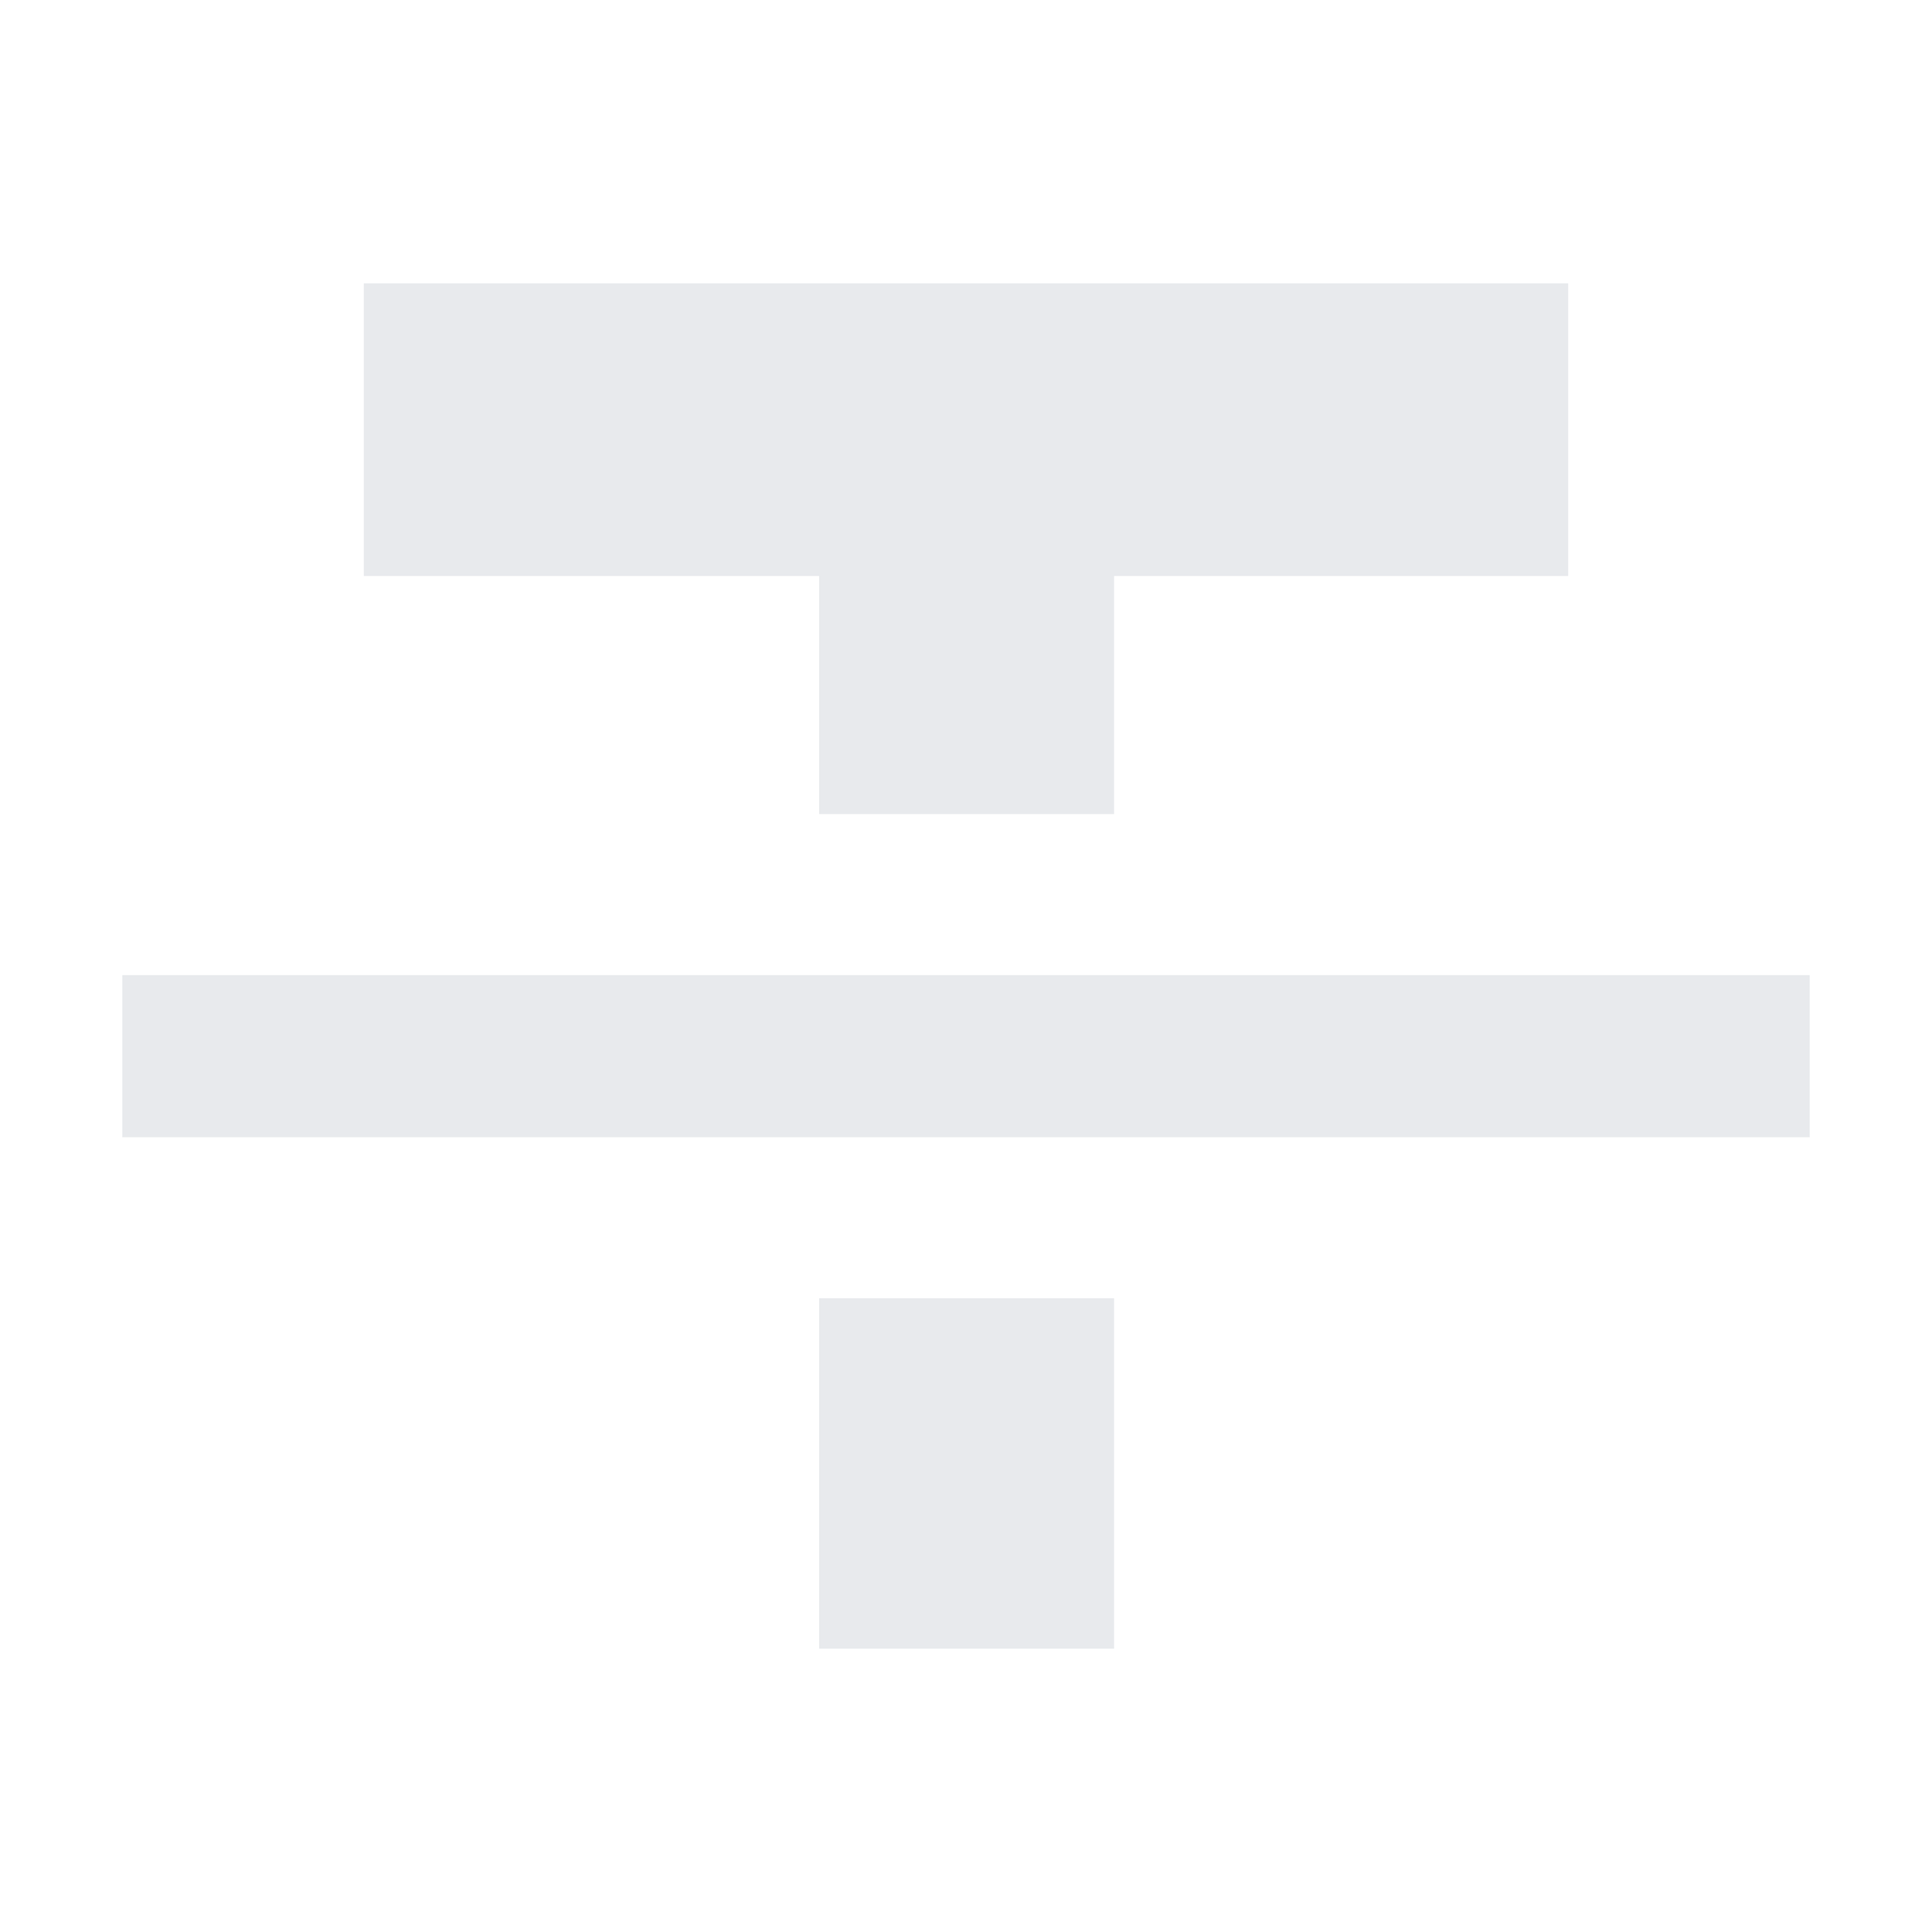 <svg xmlns="http://www.w3.org/2000/svg" height="24px" viewBox="0 -960 960 960" width="24px" fill="#e8eaed"><path d="M60.78-394.91v-80.57h838.44v80.57H60.78ZM407-555.48v-118.3H180.78v-145.44h598.44v145.44H553.57v118.3H407Zm0 414.7v-174.13h146.57v174.13H407Z"/></svg>